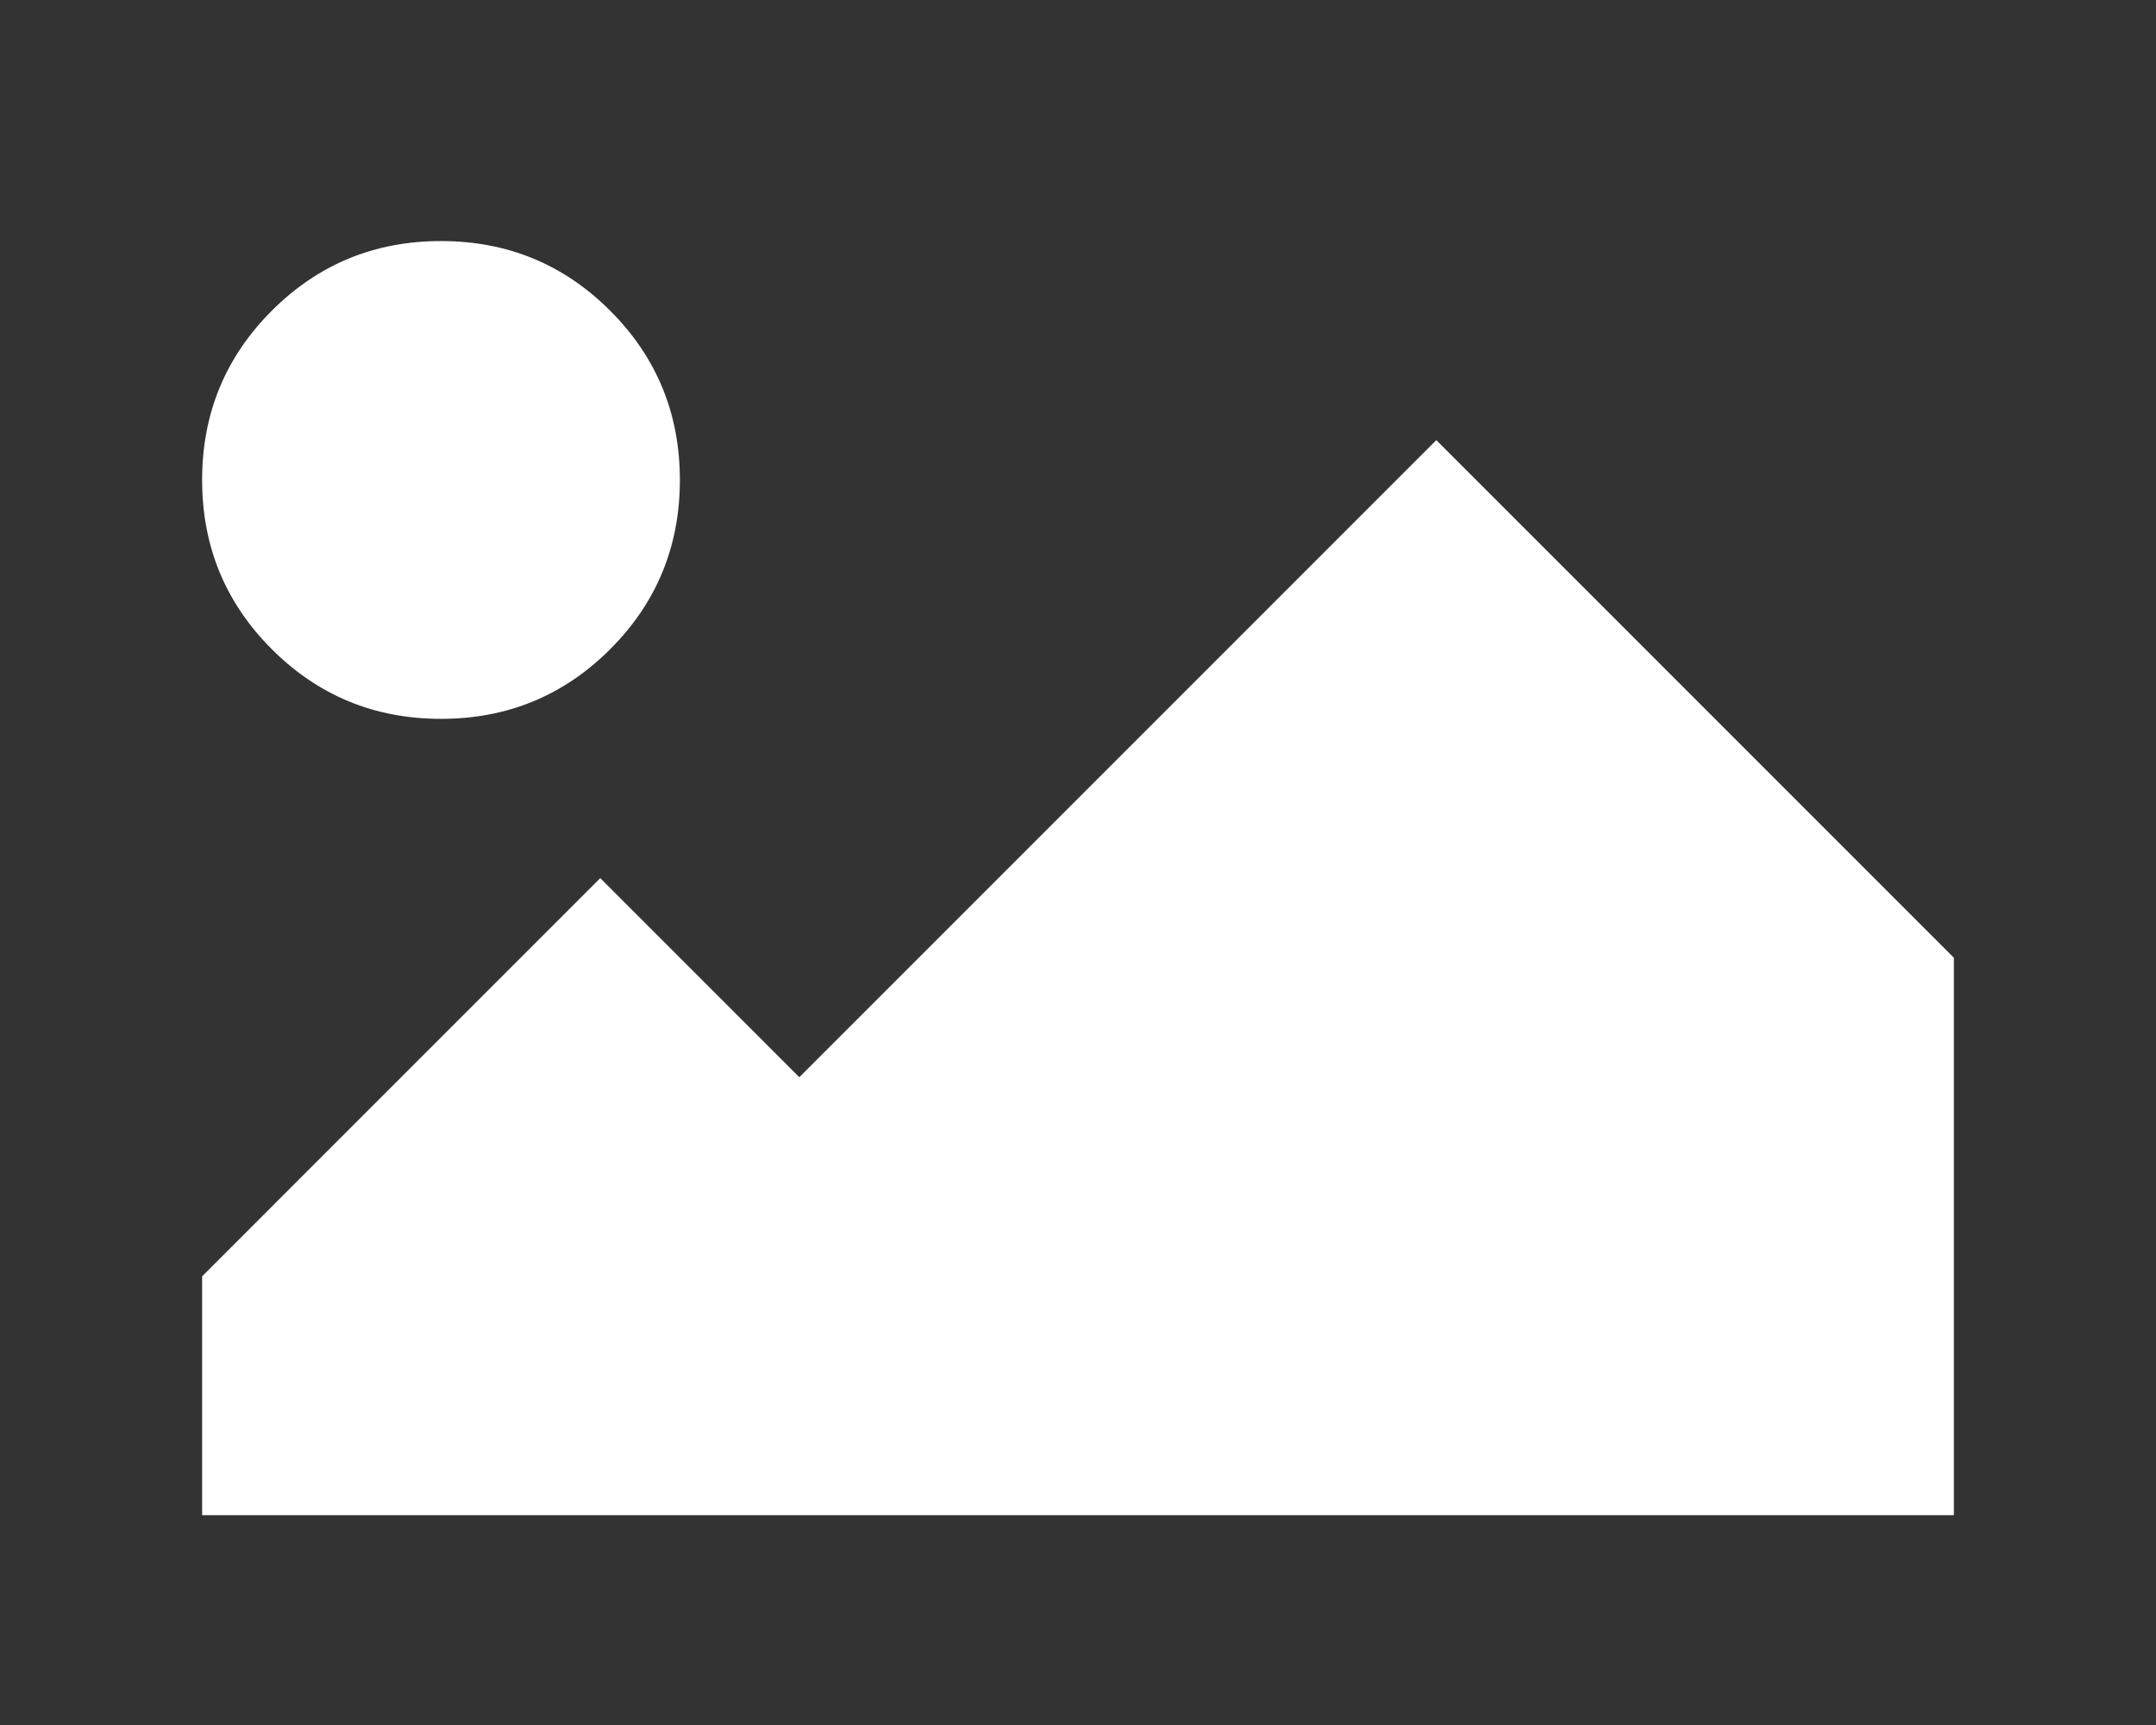 <svg xmlns="http://www.w3.org/2000/svg" width="480" height="384" viewBox="0 0 480 384">
	<rect x="0" y="0" width="480" height="384" fill="#333333" stroke="none"/>
	<g fill="#FFFFFF" fill-rule="evenodd">
		<polygon points="45 337.295 45 284.114 133.636 195.477 177.955 239.795 319.772 97.977 435 213.204 435 337.295"/>
		<path d="M45,106.841 C45,92.068 50.17,79.512 60.511,69.171 C70.852,58.83 83.408,53.66 98.181,53.66 C112.954,53.66 125.511,58.83 135.851,69.171 C146.192,79.512 151.363,92.068 151.363,106.841 C151.363,121.614 146.193,134.171 135.851,144.511 C125.51,154.852 112.954,160.022 98.181,160.022 C83.408,160.022 70.852,154.852 60.511,144.511 C50.17,134.17 45,121.614 45,106.841 Z"/>
	</g>
</svg>
